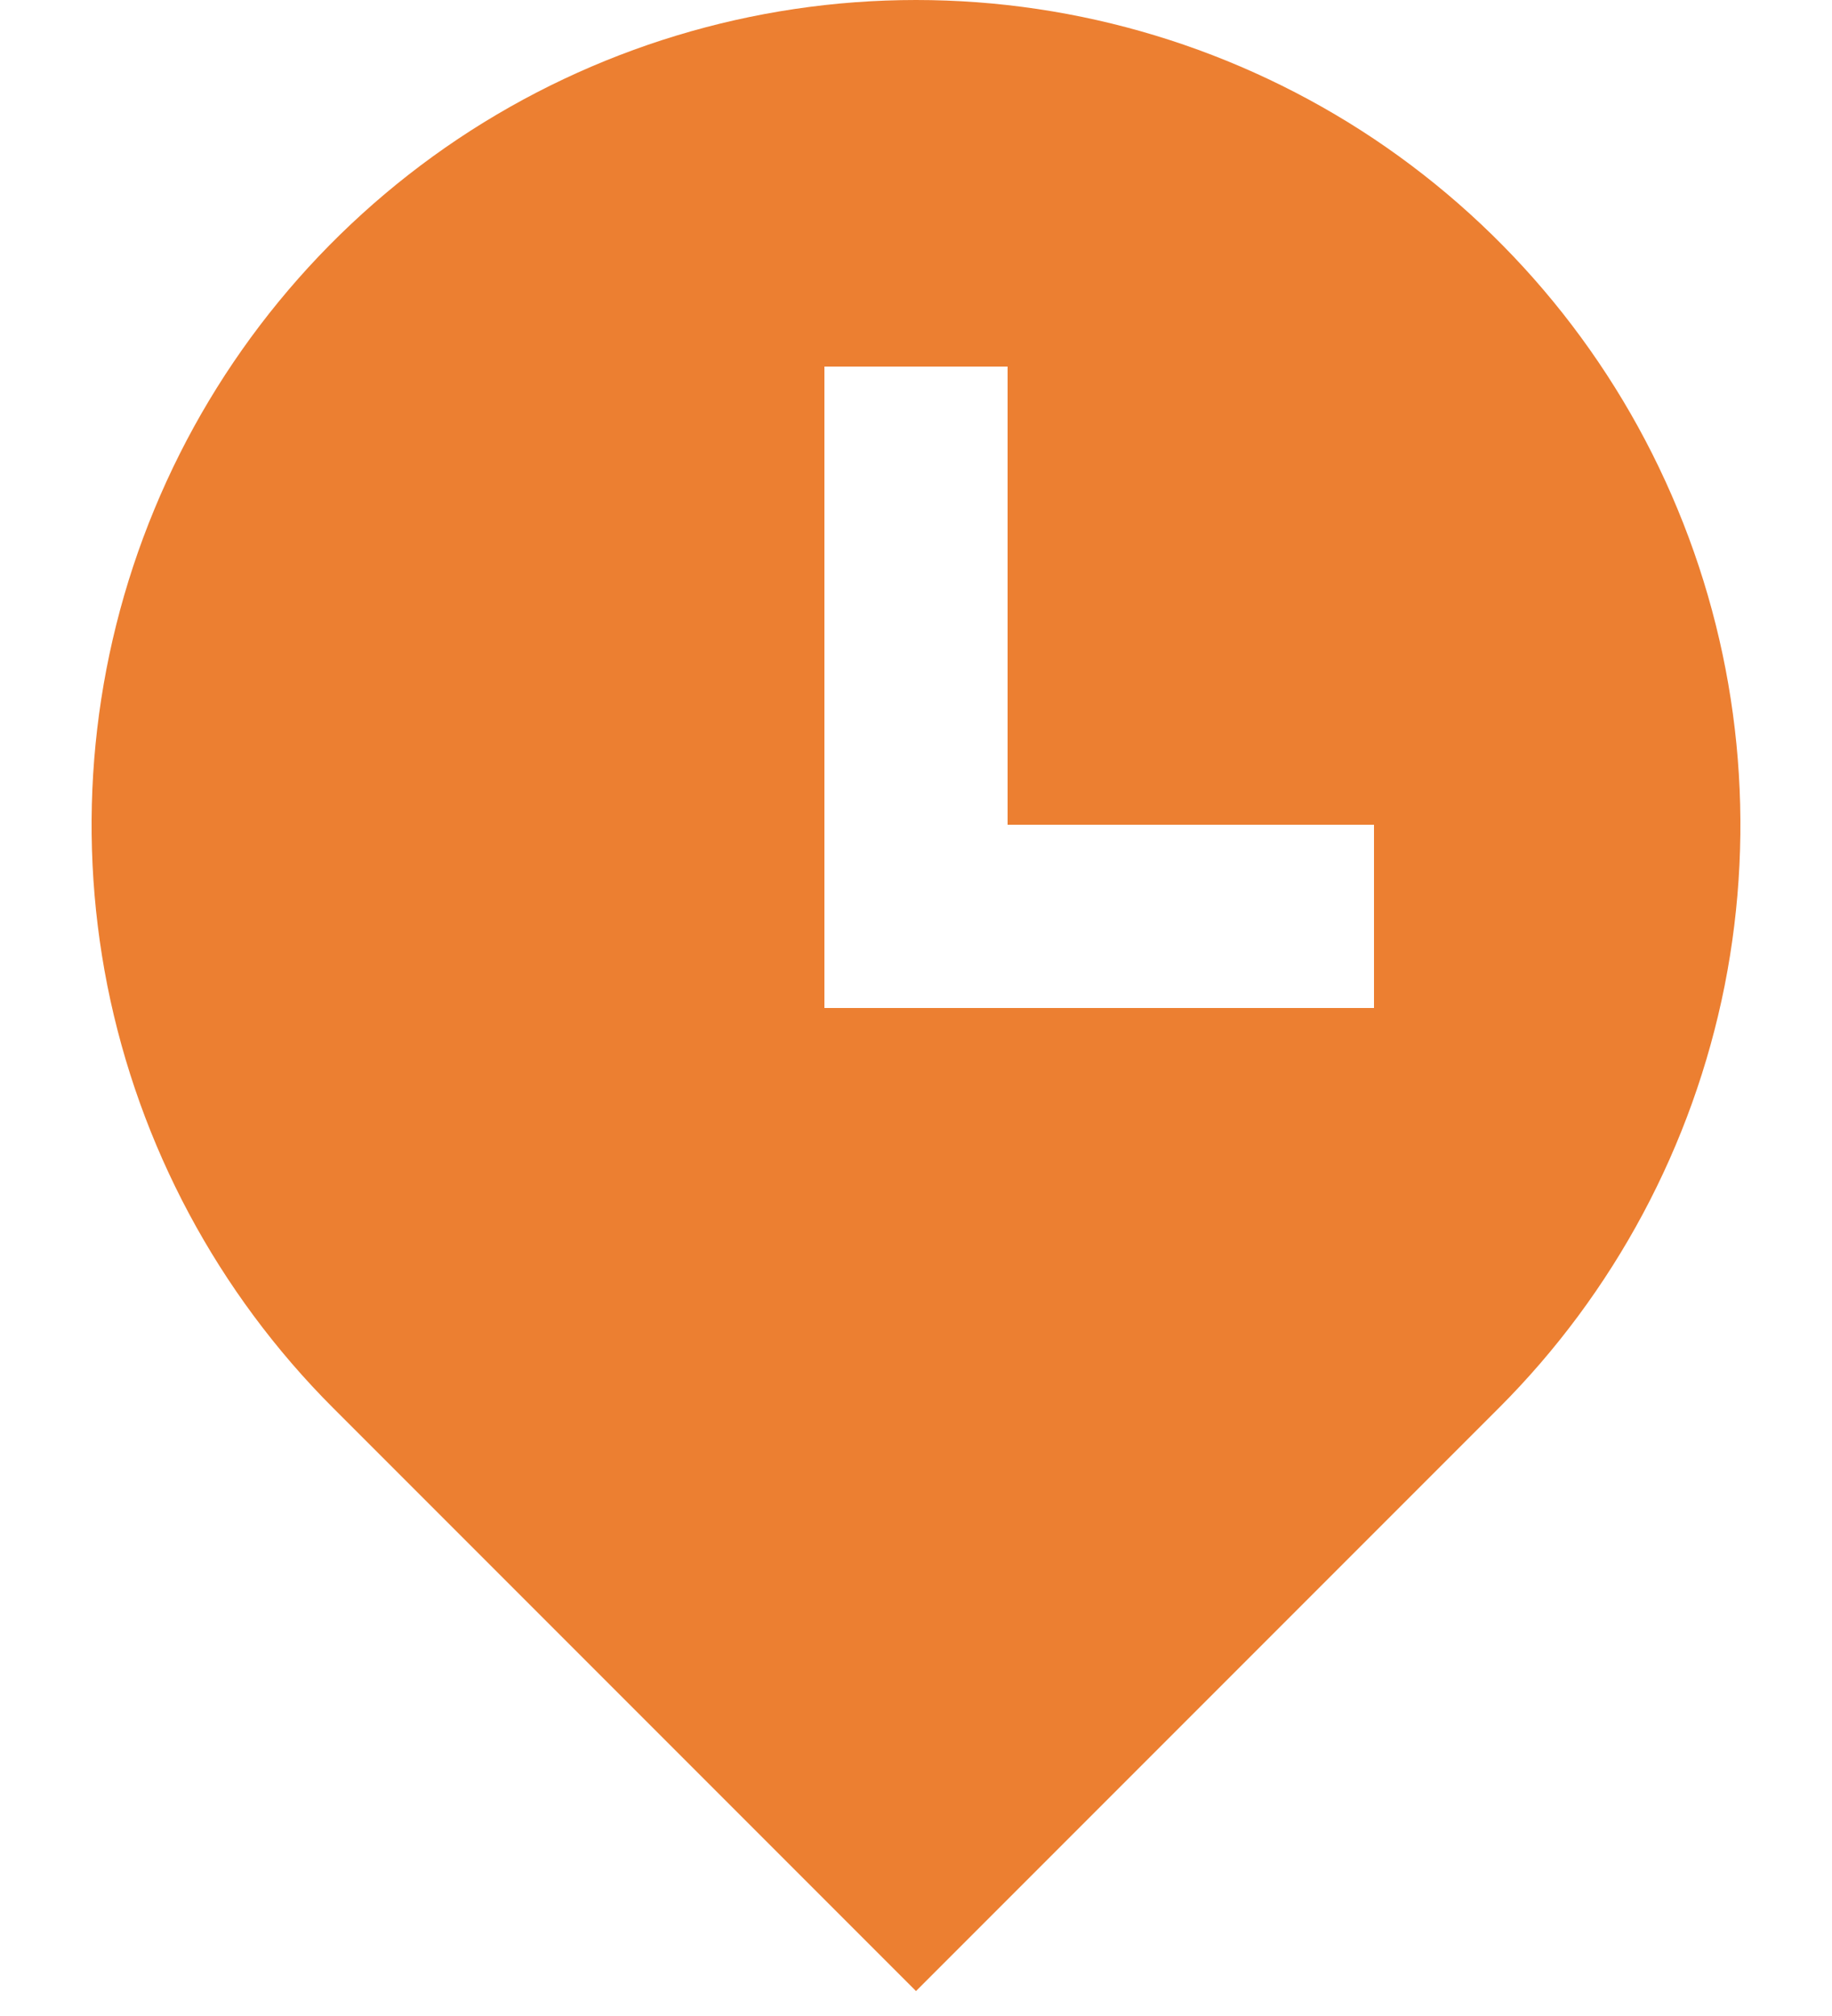 <svg width="10" height="11" viewBox="0 0 10 11" fill="none" xmlns="http://www.w3.org/2000/svg">
<path d="M5.5 4.5V2H4.5V5.5H7.5V4.5H5.5ZM8.182 7.682L5 10.864L1.818 7.682C1.189 7.053 0.76 6.251 0.586 5.378C0.413 4.505 0.502 3.6 0.843 2.778C1.183 1.956 1.76 1.253 2.5 0.758C3.24 0.264 4.11 0 5 0C5.89 0 6.76 0.264 7.5 0.758C8.24 1.253 8.817 1.956 9.157 2.778C9.498 3.6 9.587 4.505 9.414 5.378C9.24 6.251 8.811 7.053 8.182 7.682Z" fill="#EC7F31"/>
</svg>
